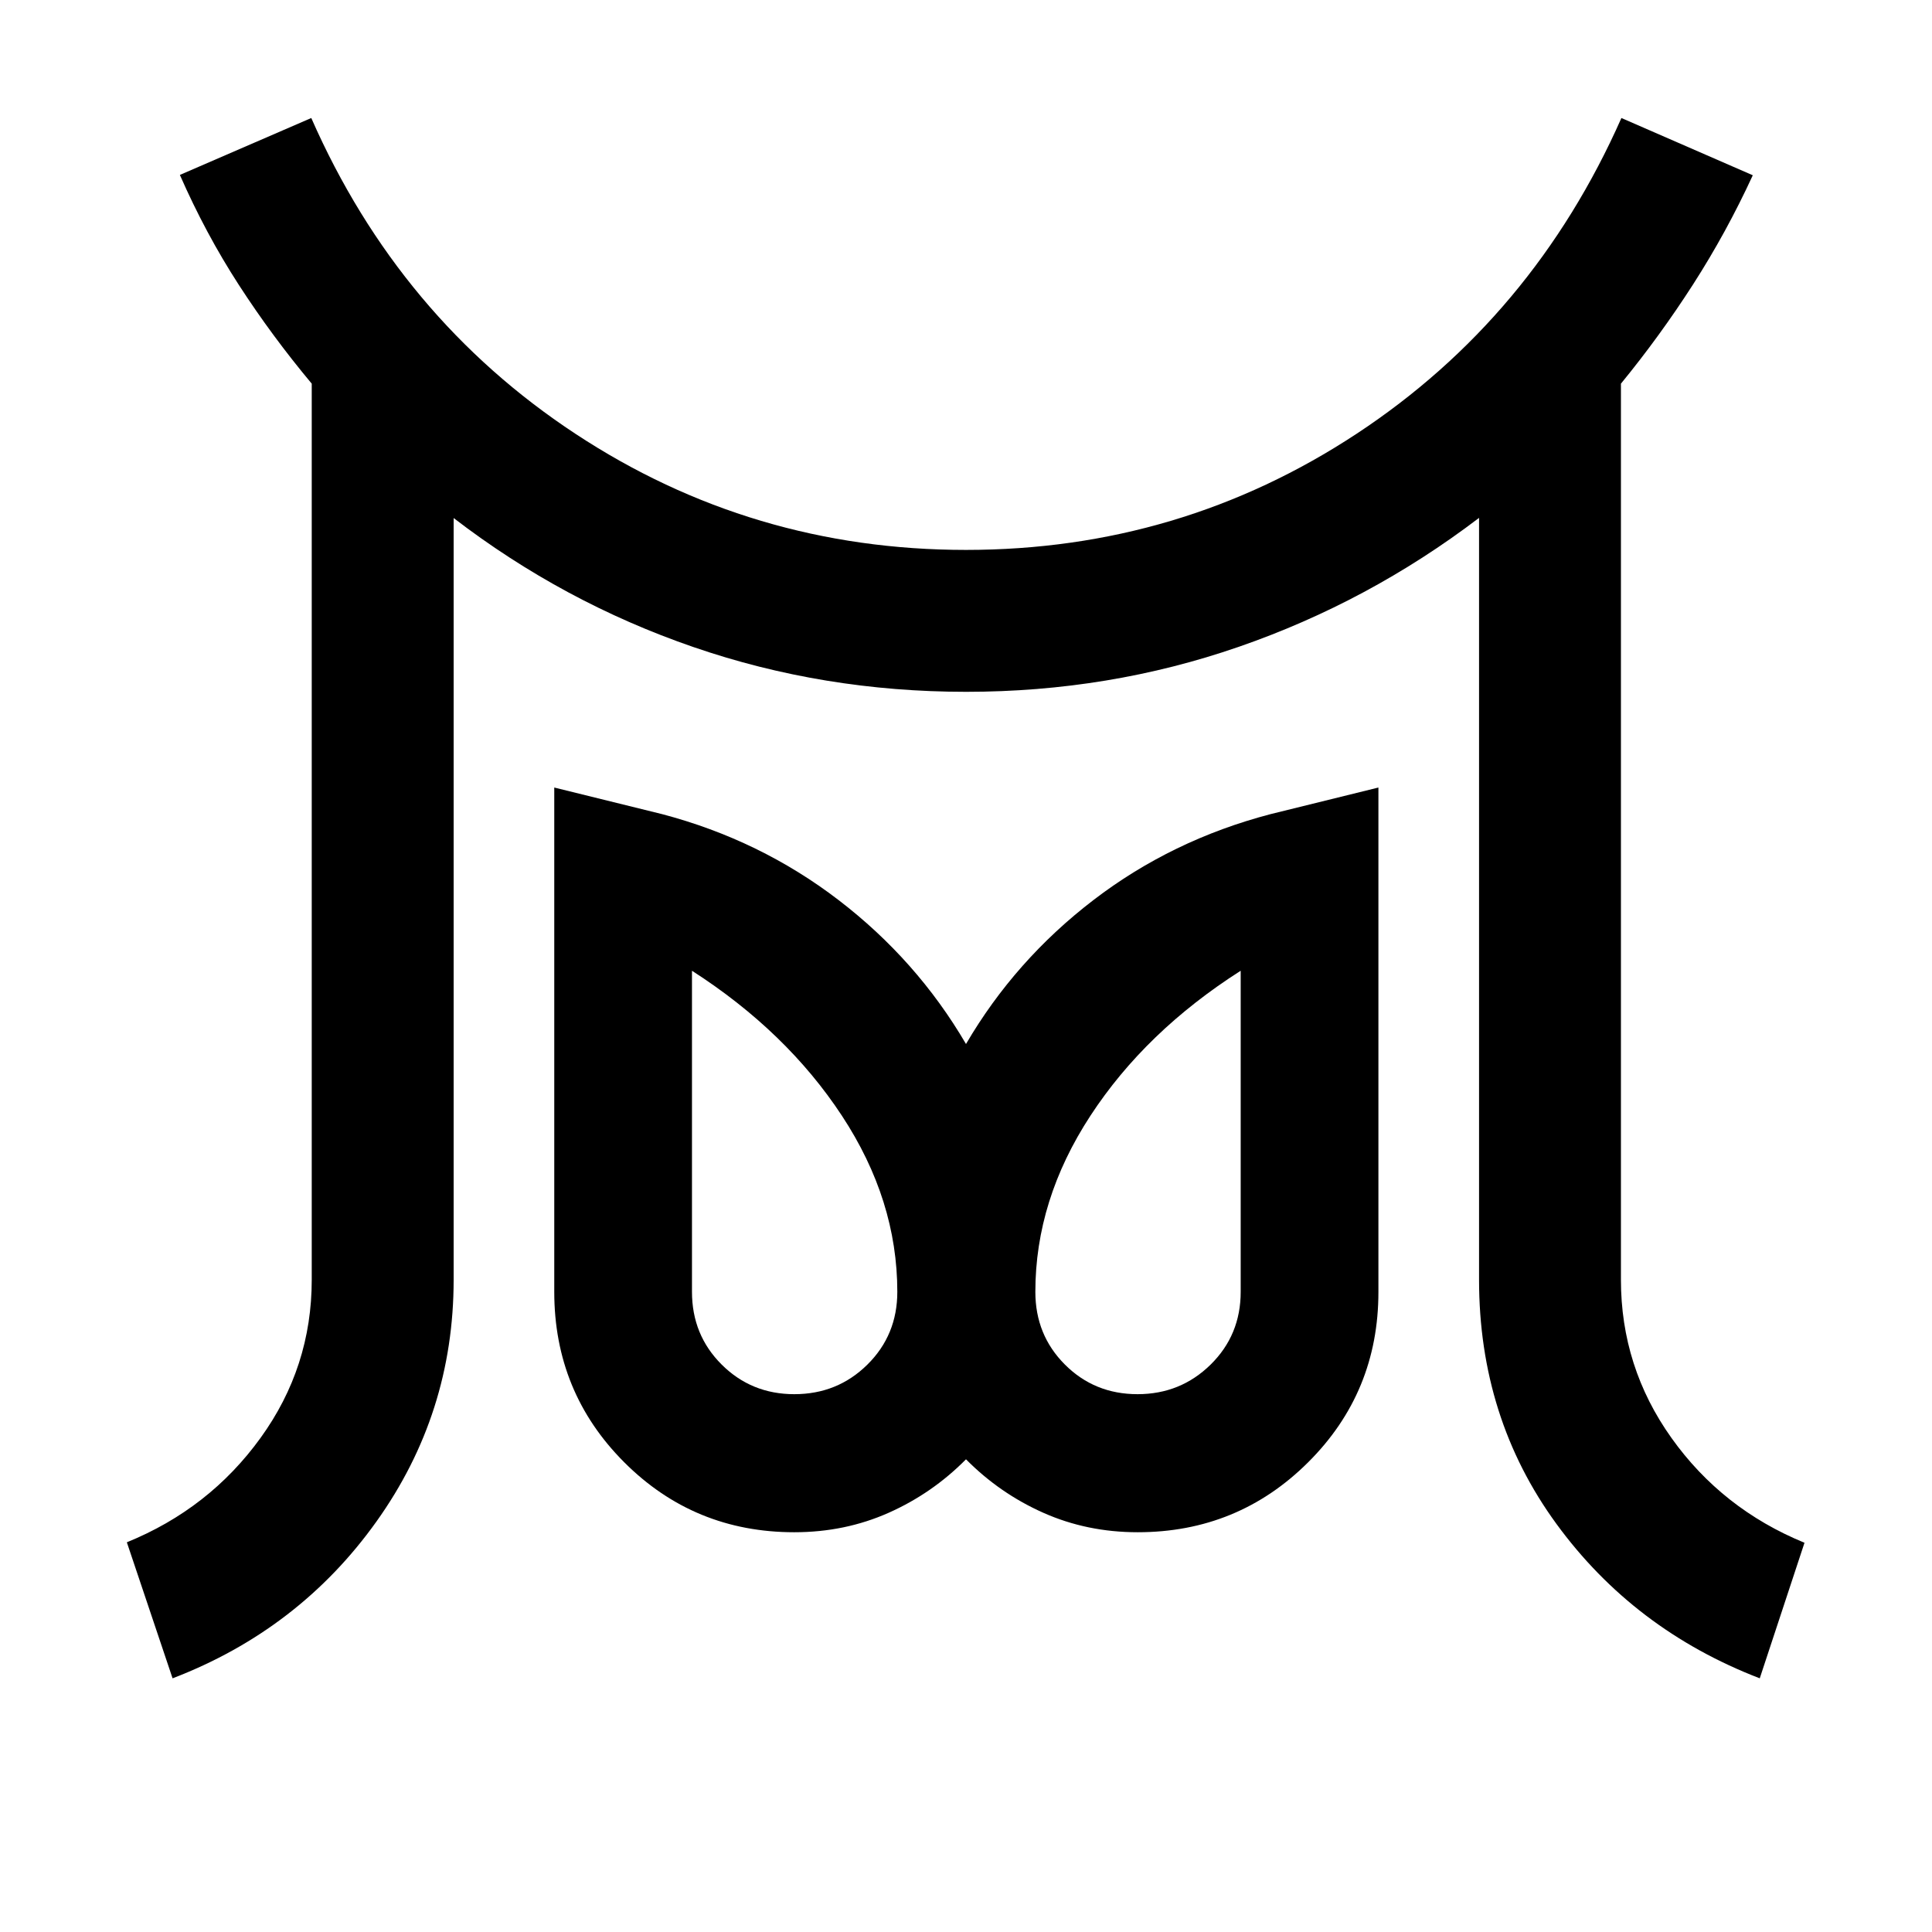 <svg xmlns="http://www.w3.org/2000/svg" height="40" viewBox="0 -960 960 960" width="40"><path d="M394.69-267.24q21.44 0 36.31-14.7 14.87-14.7 14.87-36.15 0-45.64-27.52-87.5-27.52-41.87-74.51-72.05v159.55q0 21.45 14.77 36.15t36.08 14.7Zm170.54 0q21.37 0 36.32-14.7 14.94-14.7 14.94-36.15v-159.55q-47.32 30.18-74.67 72.05-27.36 41.86-27.36 87.5 0 21.45 14.7 36.15 14.71 14.7 36.07 14.7ZM85.75-126.05l-22.72-67.59q40.98-16.67 66.42-51.85 25.45-35.18 25.45-78.6v-445.27q-19.7-23.56-36.23-49.08-16.52-25.52-29.29-54.64l65.29-28.28q43.58 99.15 131.21 156.88 87.63 57.73 194.1 57.73 106.48 0 194.13-57.73 87.64-57.73 131.56-156.88l65.28 28.45q-13.1 28.44-29.66 54.21-16.57 25.78-35.86 49.34v445.27q0 43.36 25.12 78.61 25.11 35.25 66.09 52.07l-22.23 67.36q-62.63-24.12-101.06-76.78-38.42-52.66-38.42-121.26v-378.58q-54.75 41.68-119.33 64.05-64.58 22.38-135.55 22.38-70.97 0-135.56-22.26-64.6-22.25-119.08-64.09v378.5q0 66.45-38.39 120.18-38.39 53.74-101.27 77.86Zm308.94-72.59q-49.8 0-84.54-34.79-34.74-34.79-34.74-84.66v-250.59L329-555.46q48.7 12.84 87.65 42.67 38.94 29.83 63.35 71.55 24.41-41.72 63.35-71.55 38.95-29.83 87.98-42.67l53.6-13.22v250.65q0 49.87-34.91 84.63t-84.71 34.76q-25.16 0-46.87-9.66-21.71-9.66-38.44-26.58-16.73 16.92-38.44 26.58-21.71 9.66-46.87 9.66Zm170.62-119.45Zm-170.62 0Z"/></svg>
